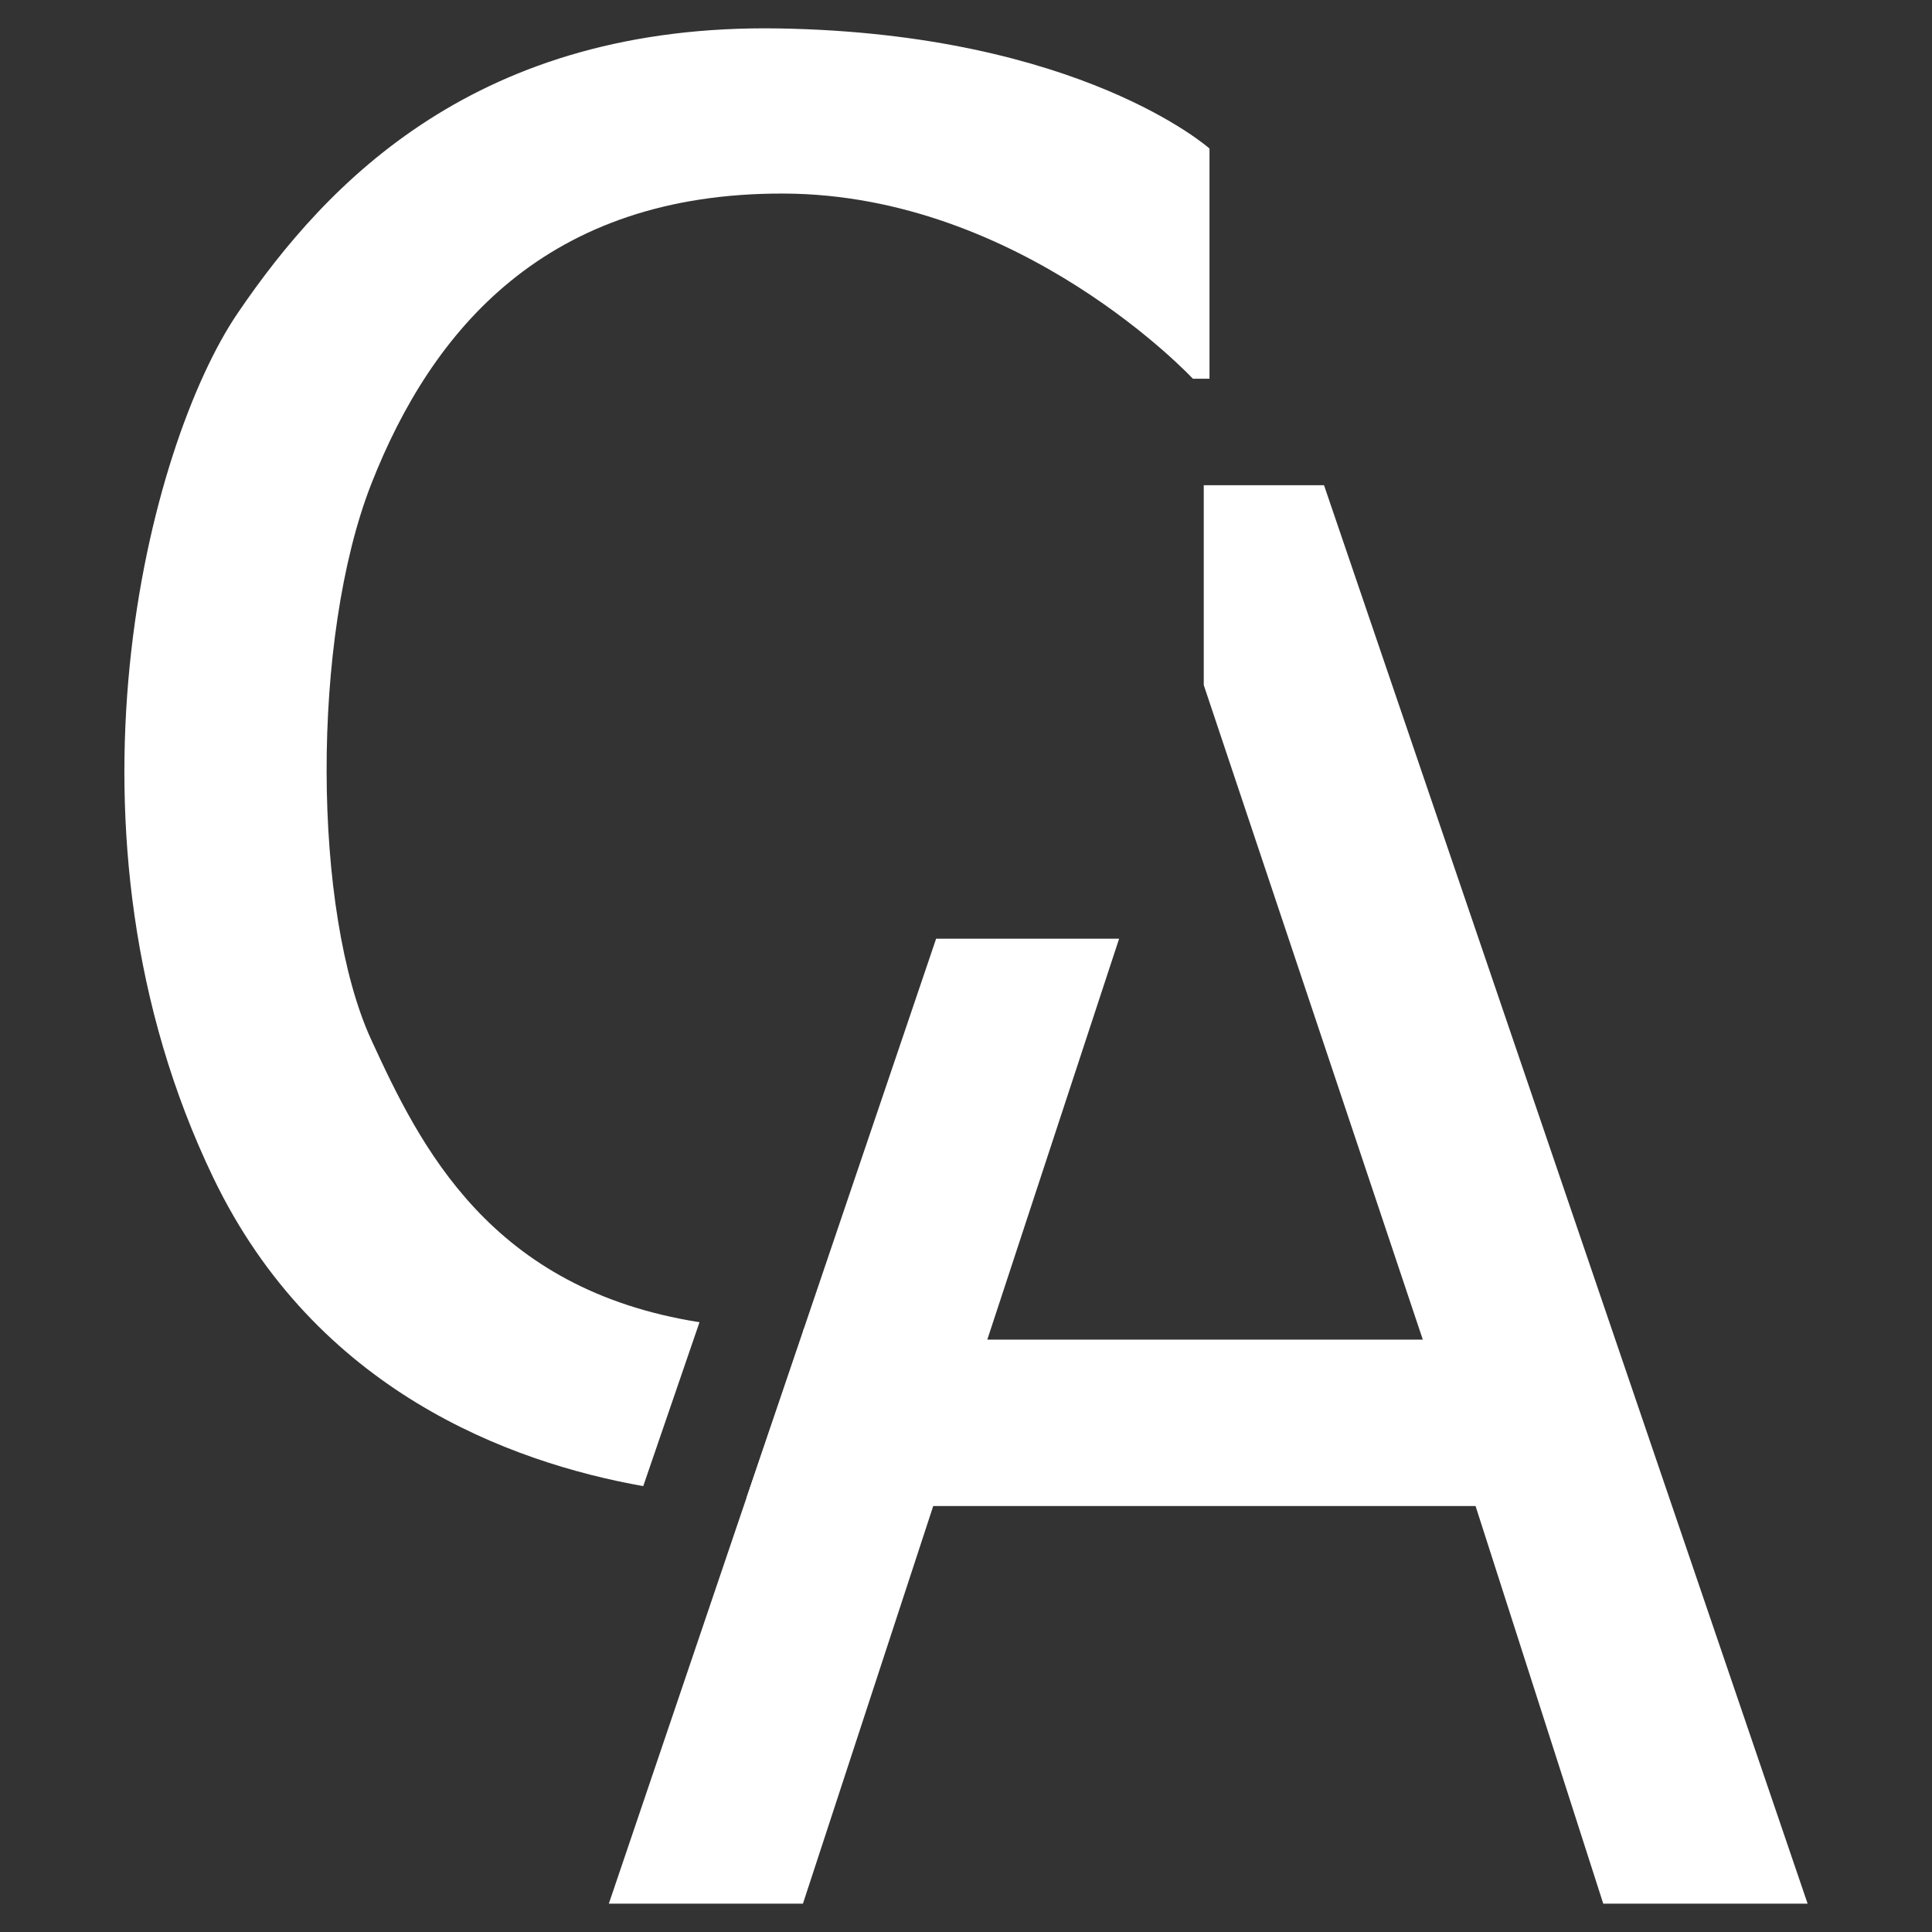 <?xml version="1.0" encoding="utf-8"?>
<!-- Generator: Adobe Illustrator 26.5.2, SVG Export Plug-In . SVG Version: 6.00 Build 0)  -->
<svg version="1.1" id="Layer_1" xmlns="http://www.w3.org/2000/svg" xmlns:xlink="http://www.w3.org/1999/xlink" x="0px" y="0px"
	 viewBox="0 0 320 320" style="enable-background:new 0 0 320 320;" xml:space="preserve">
<rect x="0" y="0" width="320" height="320" fill="#333333" stroke="none"/>
<style type="text/css">
	.st0{fill:#FFFFFF;}
</style>
<g>
	<polygon class="st0" points="219.3,80.37 199.38,80.37 199.38,113.47 235.66,221.88 163.53,221.88 185.36,155.48 155.05,155.48 
		100.84,315.31 132.99,315.31 154.57,249.45 244.4,249.45 265.55,315.31 299.4,315.31 	"/>
	<g>
		<path class="st0" d="M133.07,220.47l-9.39,27.51c4.05,0.14,6.43-0.01,6.43-0.01l9.52-28.06c-2.26,0.14-4.43,0.21-6.55,0.23
			L133.07,220.47z"/>
		<path class="st0" d="M129.05,4.71C79.13,3.87,54.16,30.1,39.36,51.88c-14.81,21.79-31.52,86.09-4.02,143.21
			c16.97,35.25,49.09,47.13,71.2,51.06l9.32-27.15c-34.7-5.46-46.25-29.13-54.36-46.76c-9.73-21.15-10.01-66.56,0-92.09
			c10.01-25.52,28.98-48.23,68.32-48.09c39.34,0.14,67.76,30.67,67.76,30.67h2.75V24.6C200.33,24.6,178.97,5.56,129.05,4.71z"/>
	</g>
</g>
</svg>

